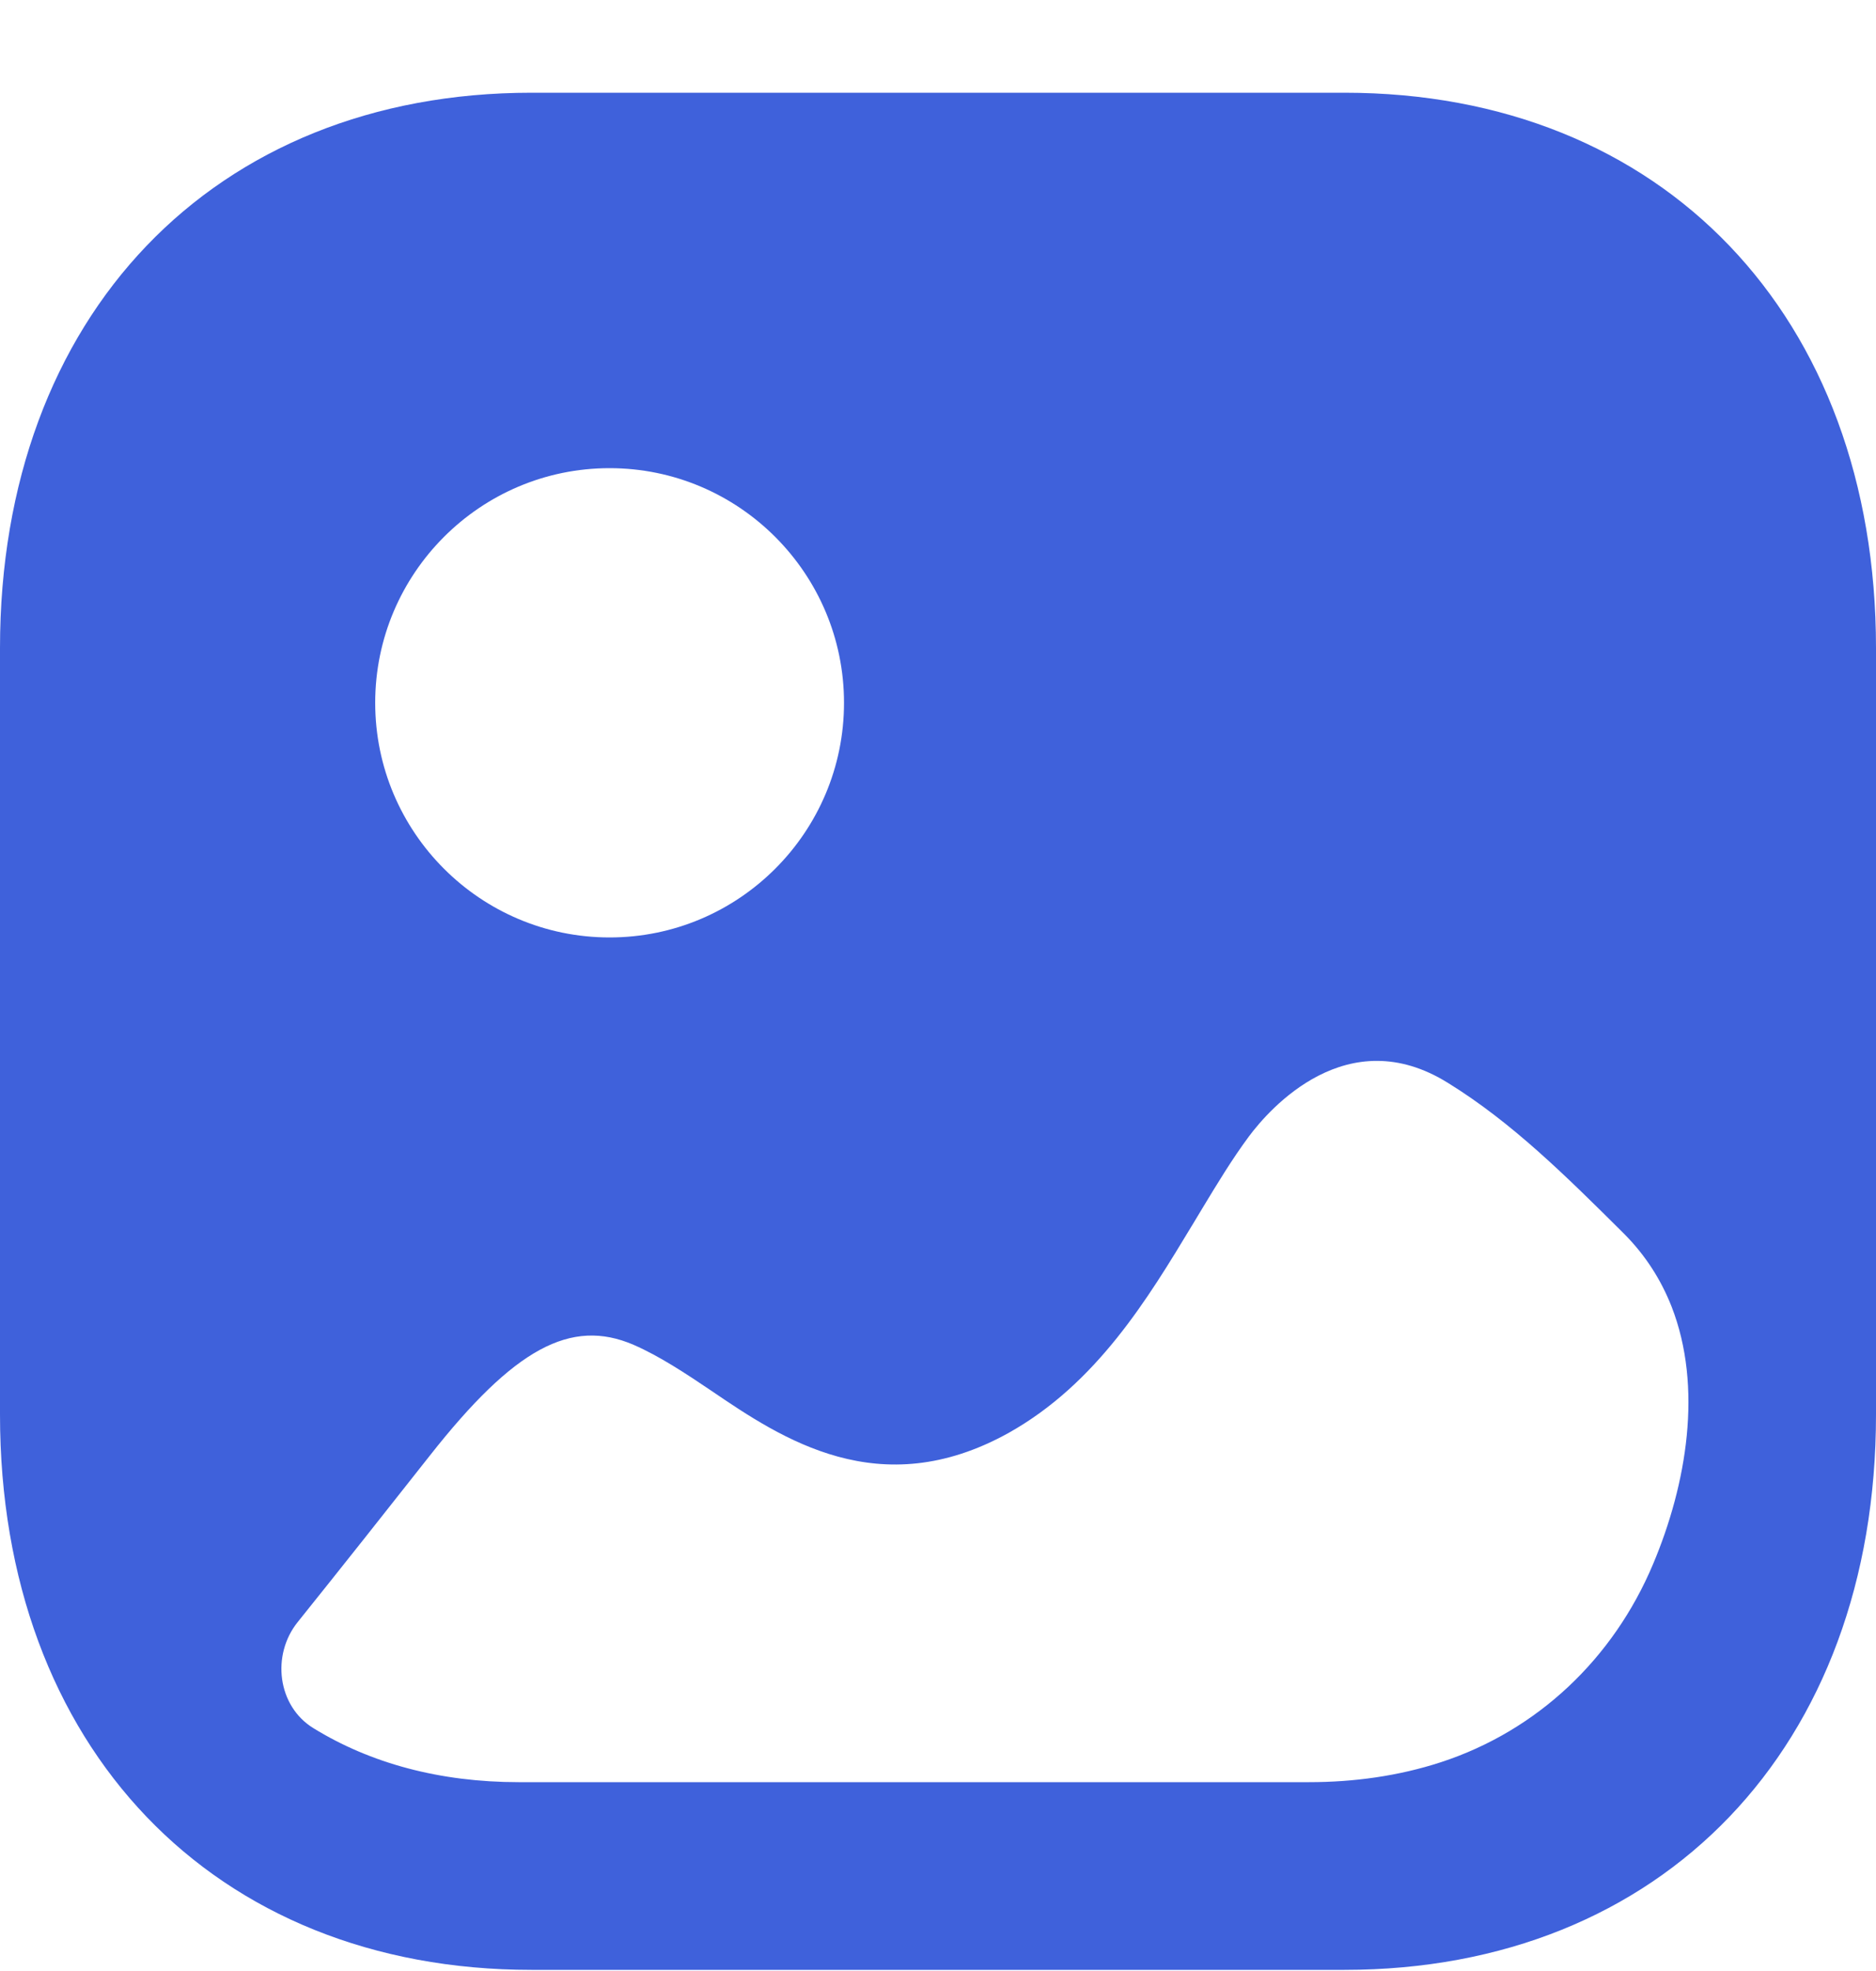 <svg width="20" height="21" viewBox="0 0 20 21" fill="none" xmlns="http://www.w3.org/2000/svg">
<path fill-rule="evenodd" clip-rule="evenodd" d="M5.666 20.988H14.333C17.723 20.988 20 18.61 20 15.072V6.905C20 3.366 17.723 0.988 14.334 0.988H5.666C2.277 0.988 0 3.366 0 6.905V15.072C0 18.61 2.277 20.988 5.666 20.988ZM6.499 9.988C5.12 9.988 4 8.867 4 7.488C4 6.11 5.12 4.988 6.499 4.988C7.877 4.988 8.998 6.11 8.998 7.488C8.998 8.867 7.877 9.988 6.499 9.988ZM17.821 13.922C18.156 14.781 17.982 15.813 17.624 16.663C17.199 17.675 16.387 18.44 15.363 18.775C14.909 18.923 14.432 18.988 13.956 18.988H5.529C4.69 18.988 3.948 18.787 3.34 18.412C2.958 18.177 2.891 17.634 3.174 17.282C3.646 16.694 4.113 16.104 4.583 15.508C5.48 14.369 6.085 14.039 6.756 14.329C7.029 14.448 7.302 14.628 7.584 14.818C8.334 15.328 9.377 16.029 10.751 15.268C11.691 14.742 12.236 13.838 12.711 13.052L12.719 13.039C12.752 12.984 12.786 12.928 12.819 12.873C12.978 12.61 13.136 12.349 13.314 12.109C13.537 11.809 14.365 10.87 15.437 11.538C16.119 11.959 16.694 12.529 17.308 13.139C17.542 13.372 17.709 13.637 17.821 13.922Z" fill="#3F61DB"/>
</svg>
